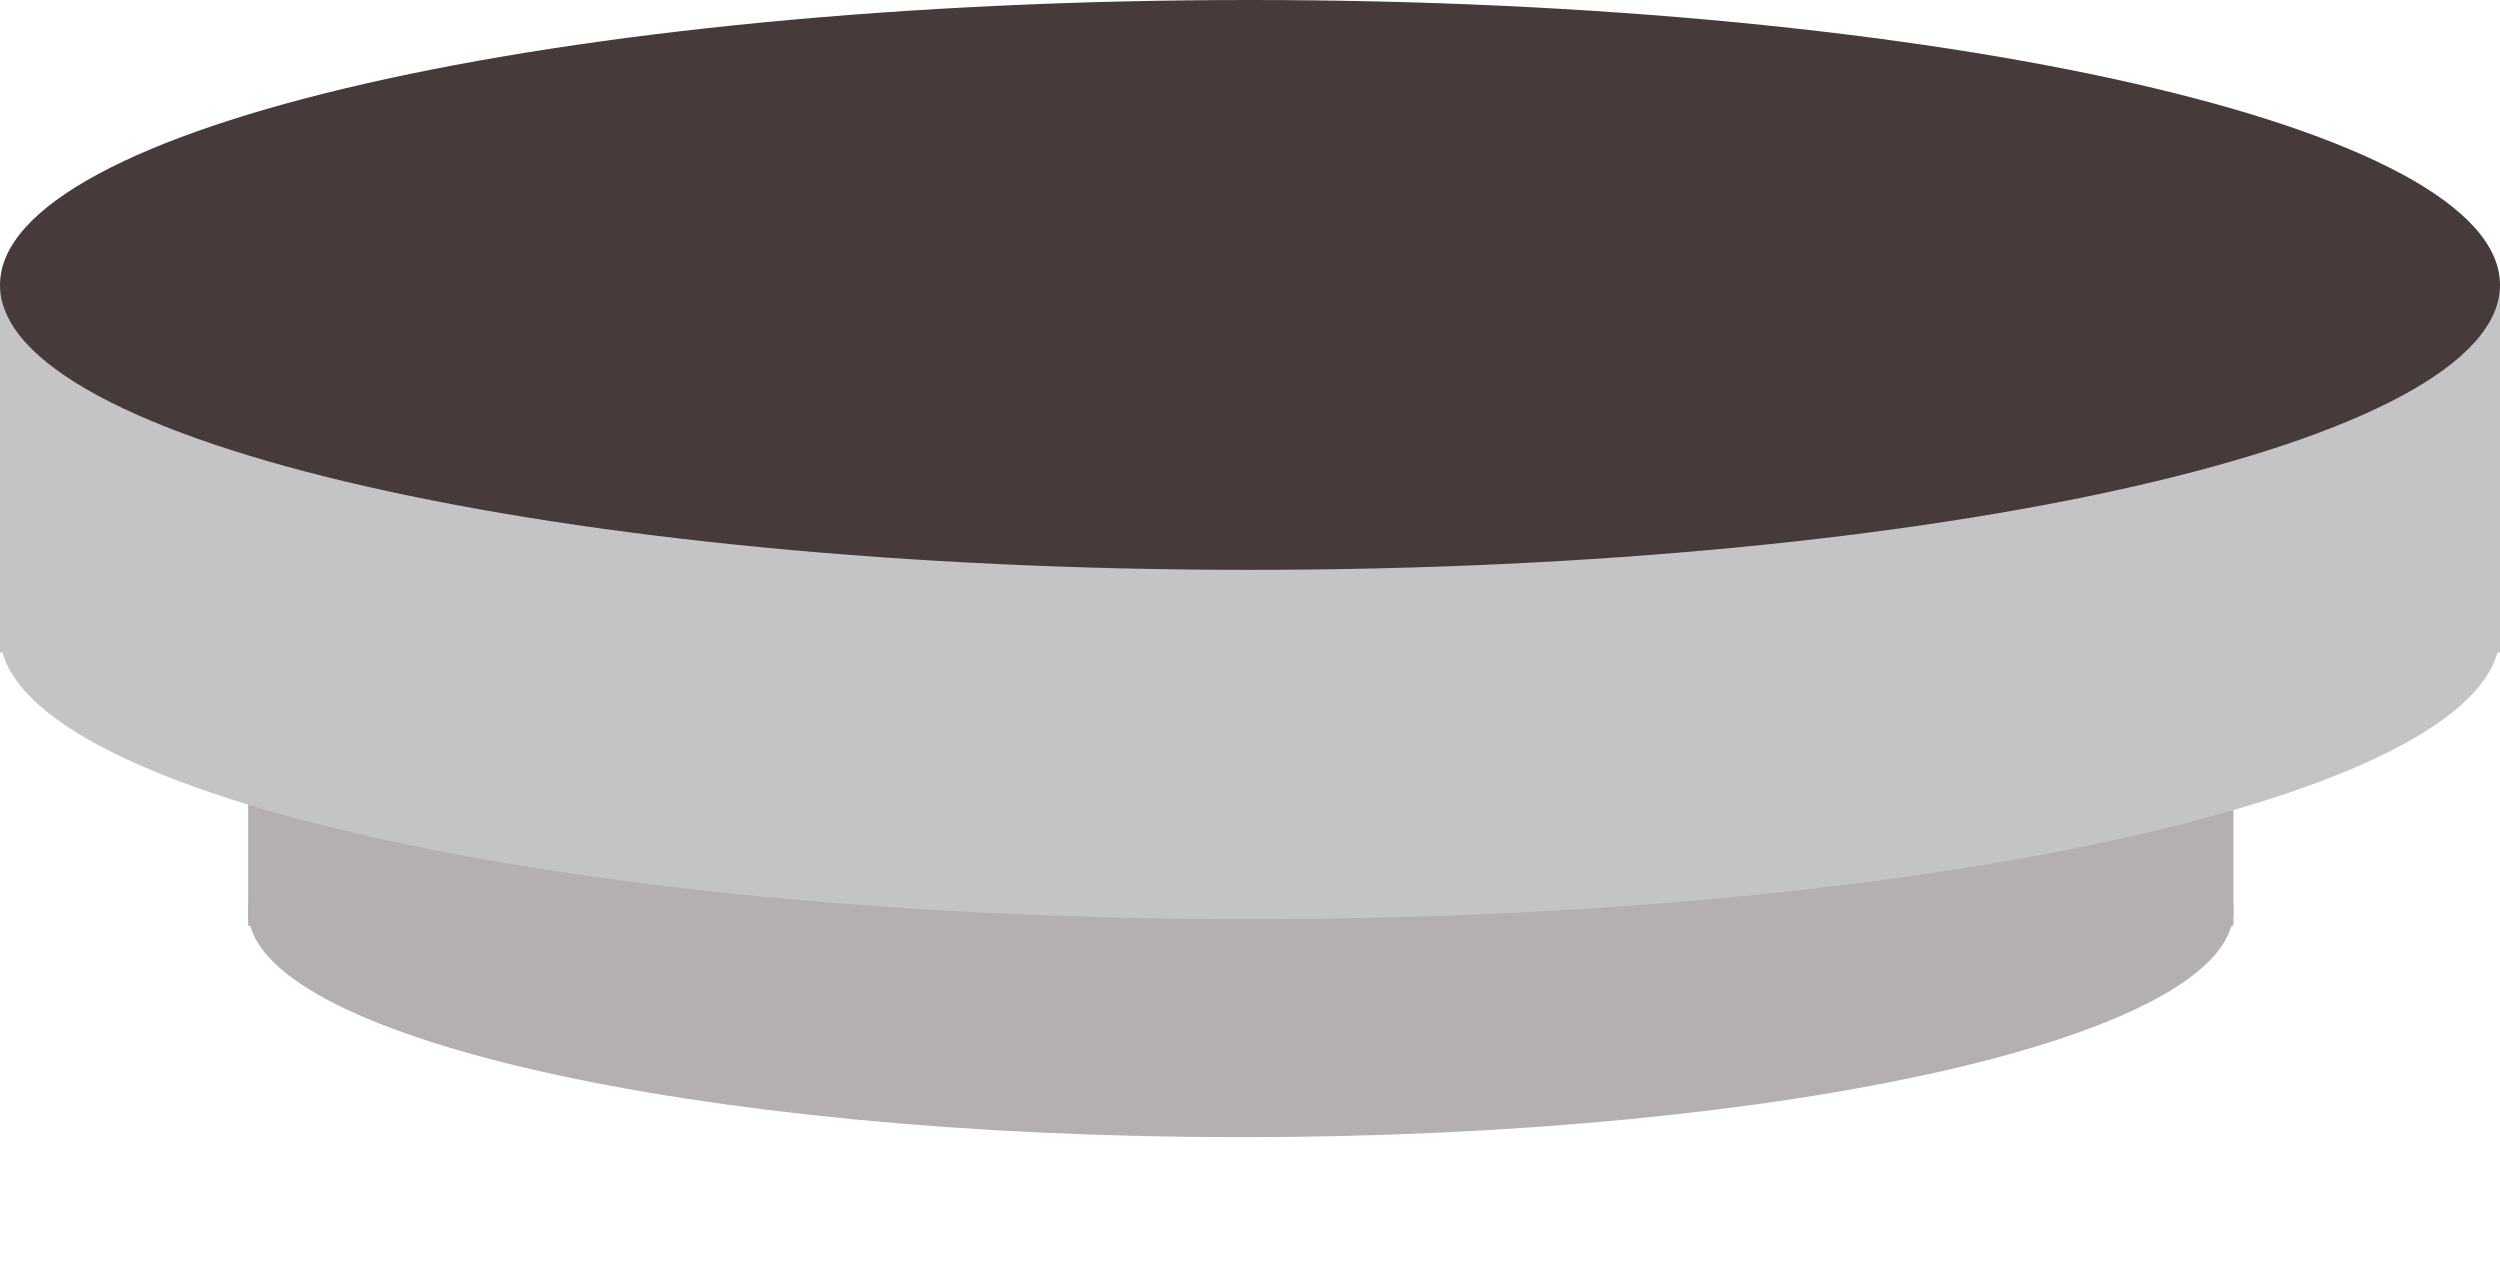 <svg viewBox="0 0 272 138" xmlns="http://www.w3.org/2000/svg">
<path d="M27 69H243V100.724H27V69Z" fill="#B5B0B0"/>
<path d="M243 99.138C243 112.717 194.647 123.724 135 123.724C75.353 123.724 27 112.717 27 99.138C27 85.559 75.353 74.552 135 74.552C194.647 74.552 243 85.559 243 99.138Z" fill="#B5B0B0"/>
<path d="M0 31H272V71H0V31Z" fill="#C4C4C4"/>
<path d="M272 69C272 86.121 211.111 100 136 100C60.889 100 0 86.121 0 69C0 51.879 60.889 38 136 38C211.111 38 272 51.879 272 69Z" fill="#C4C4C4"/>
<path d="M272 31C272 48.121 211.111 62 136 62C60.889 62 0 48.121 0 31C0 13.879 60.889 0 136 0C211.111 0 272 13.879 272 31Z" fill="#463A3A"/>
</svg>
